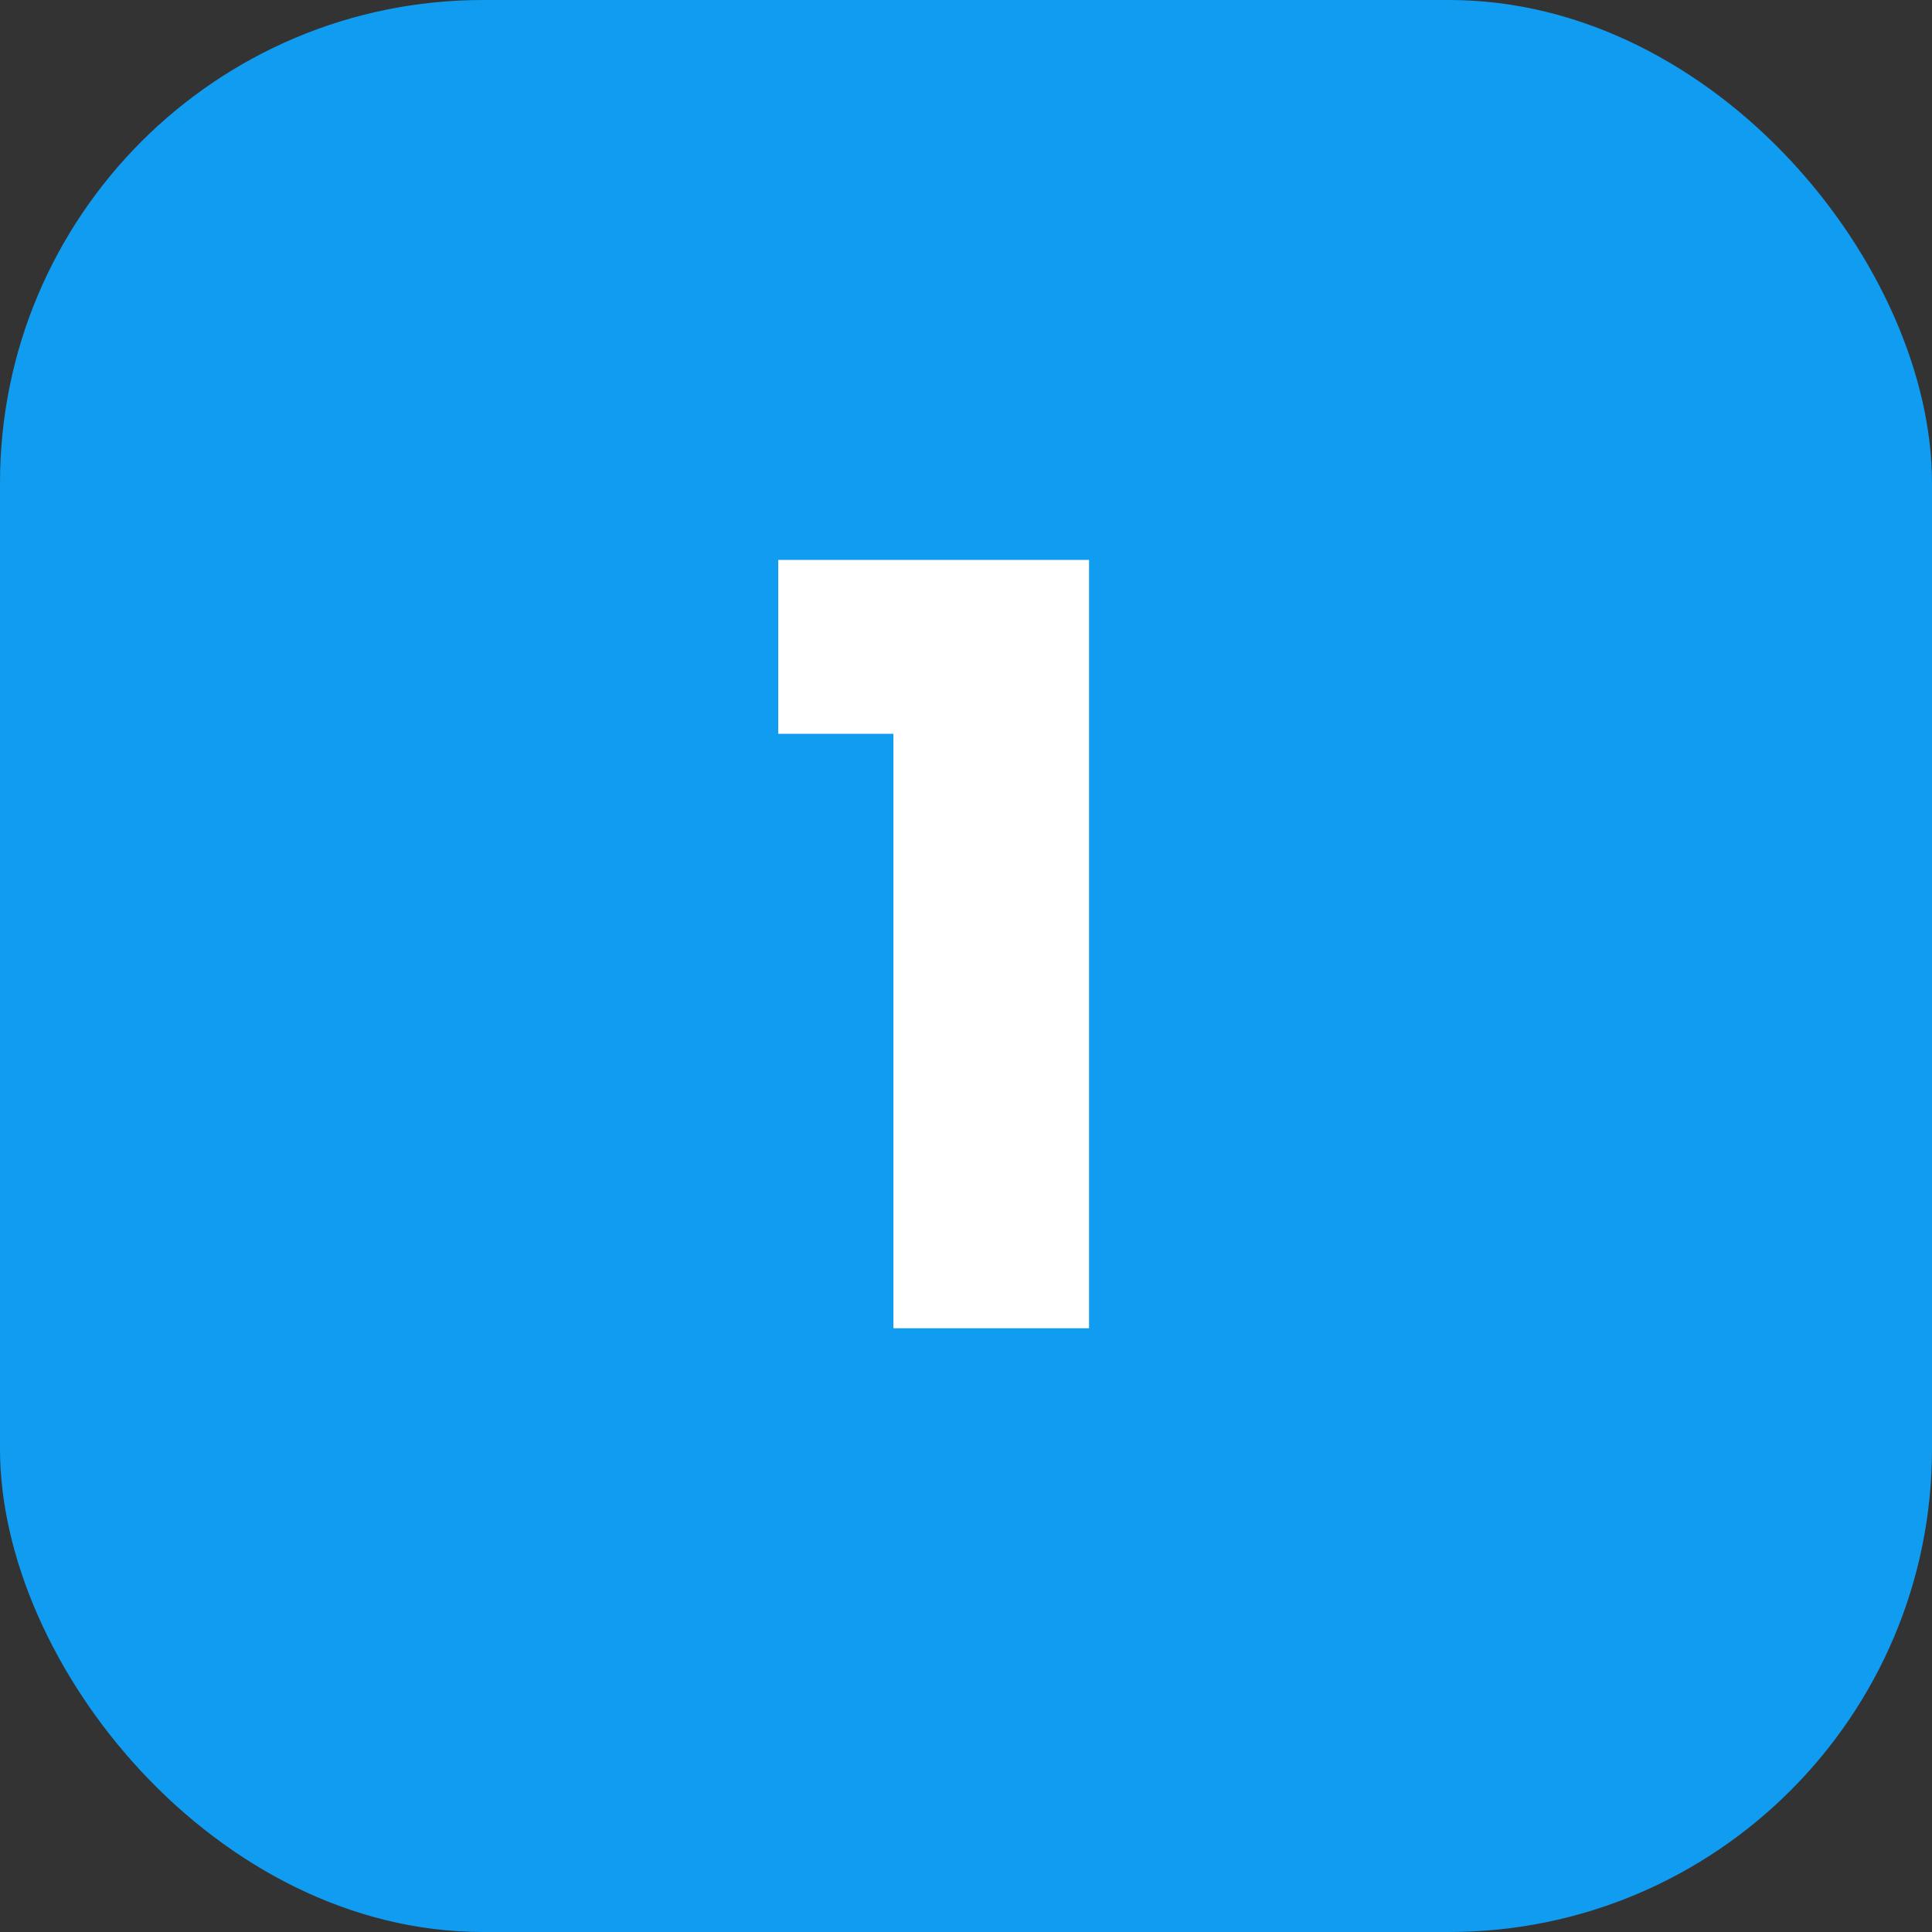 <svg width="16" height="16" viewBox="0 0 16 16" fill="none" xmlns="http://www.w3.org/2000/svg">
<rect x="0" y="0" width="16" height="16" fill="#333333" stroke="none"/>
<rect width="16" height="16" rx="4" fill="#109CF1"/>
<path d="M6.445 6.077V4.637H9.019V11H7.399V6.077H6.445Z" fill="white"/>
</svg>
